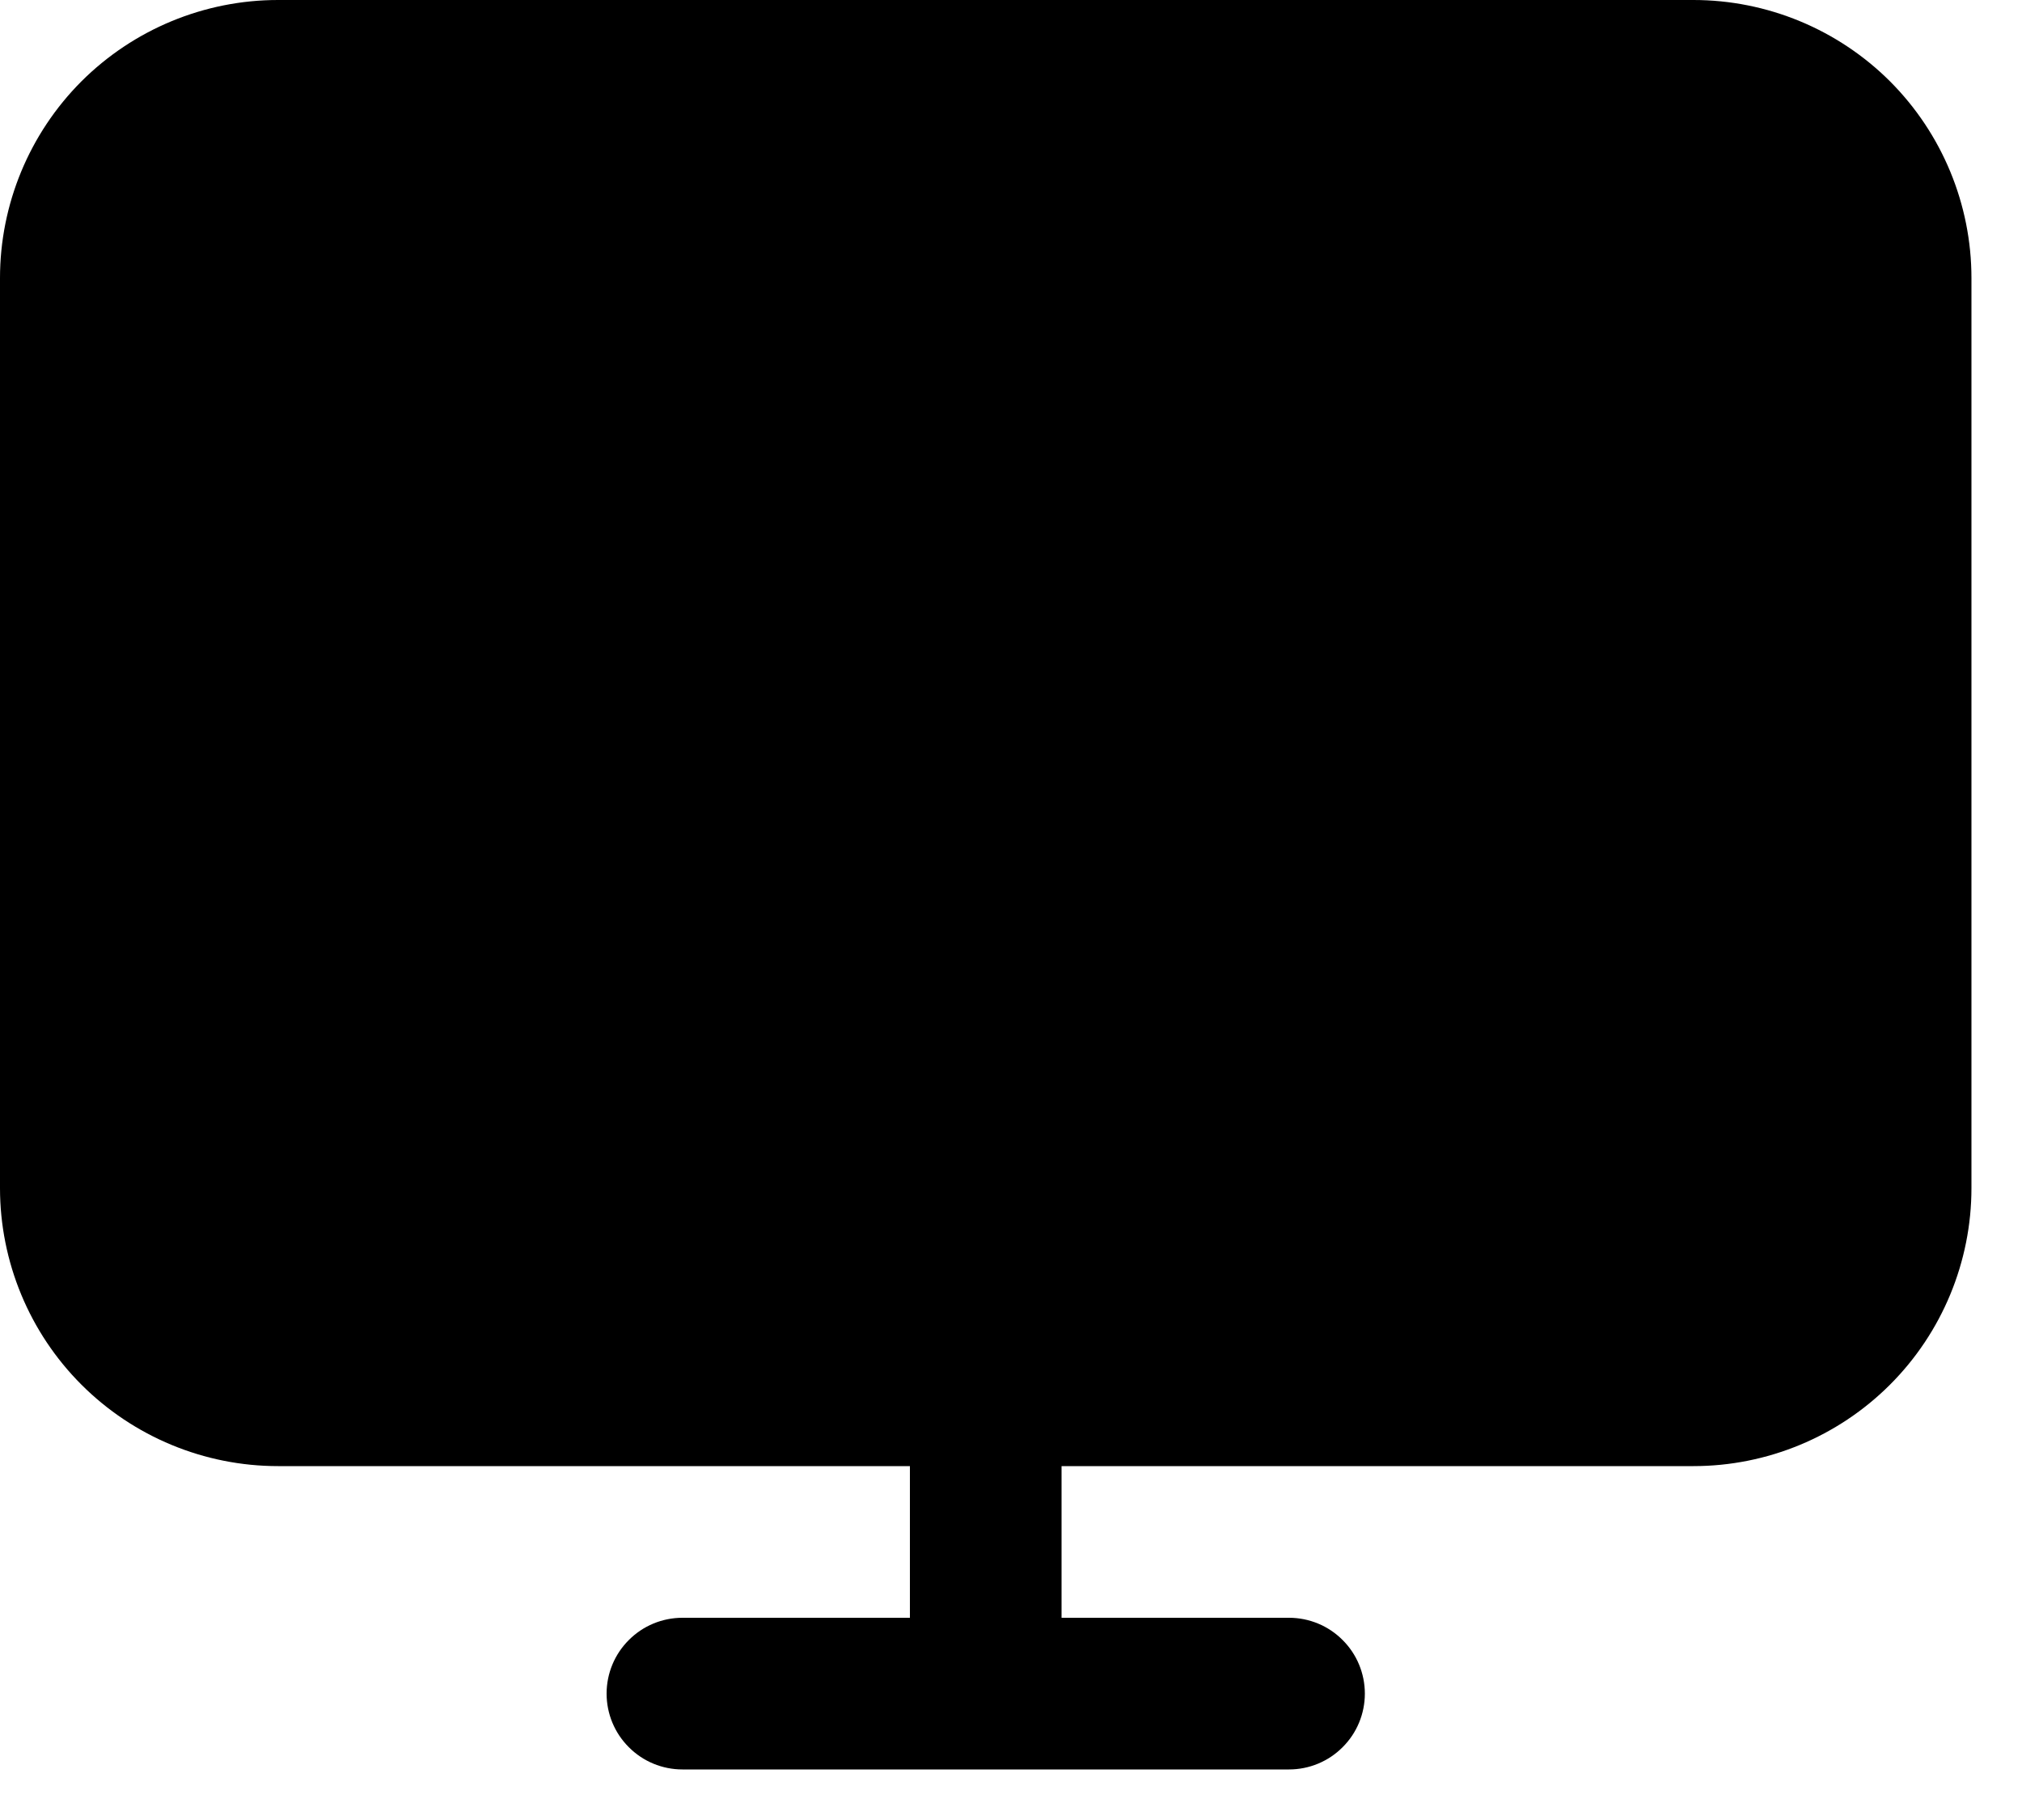 <svg width="20" height="18" viewBox="0 0 20 18" fill="none" xmlns="http://www.w3.org/2000/svg">
<path d="M2.75 0C2.021 0 1.321 0.29 0.805 0.805C0.29 1.321 0 2.021 0 2.75V11.75C0 12.479 0.29 13.179 0.805 13.694C1.321 14.21 2.021 14.5 2.75 14.5H9V16H6.75C6.551 16 6.36 16.079 6.22 16.22C6.079 16.36 6 16.551 6 16.75C6 16.949 6.079 17.14 6.22 17.28C6.36 17.421 6.551 17.5 6.75 17.5H12.75C12.949 17.5 13.14 17.421 13.28 17.28C13.421 17.14 13.5 16.949 13.5 16.75C13.5 16.551 13.421 16.36 13.28 16.22C13.14 16.079 12.949 16 12.75 16H10.5V14.5H16.75C17.479 14.5 18.179 14.21 18.695 13.694C19.21 13.179 19.5 12.479 19.5 11.75V2.75C19.5 2.021 19.21 1.321 18.695 0.805C18.179 0.29 17.479 0 16.75 0H2.75Z" fill="black"/>
</svg>
